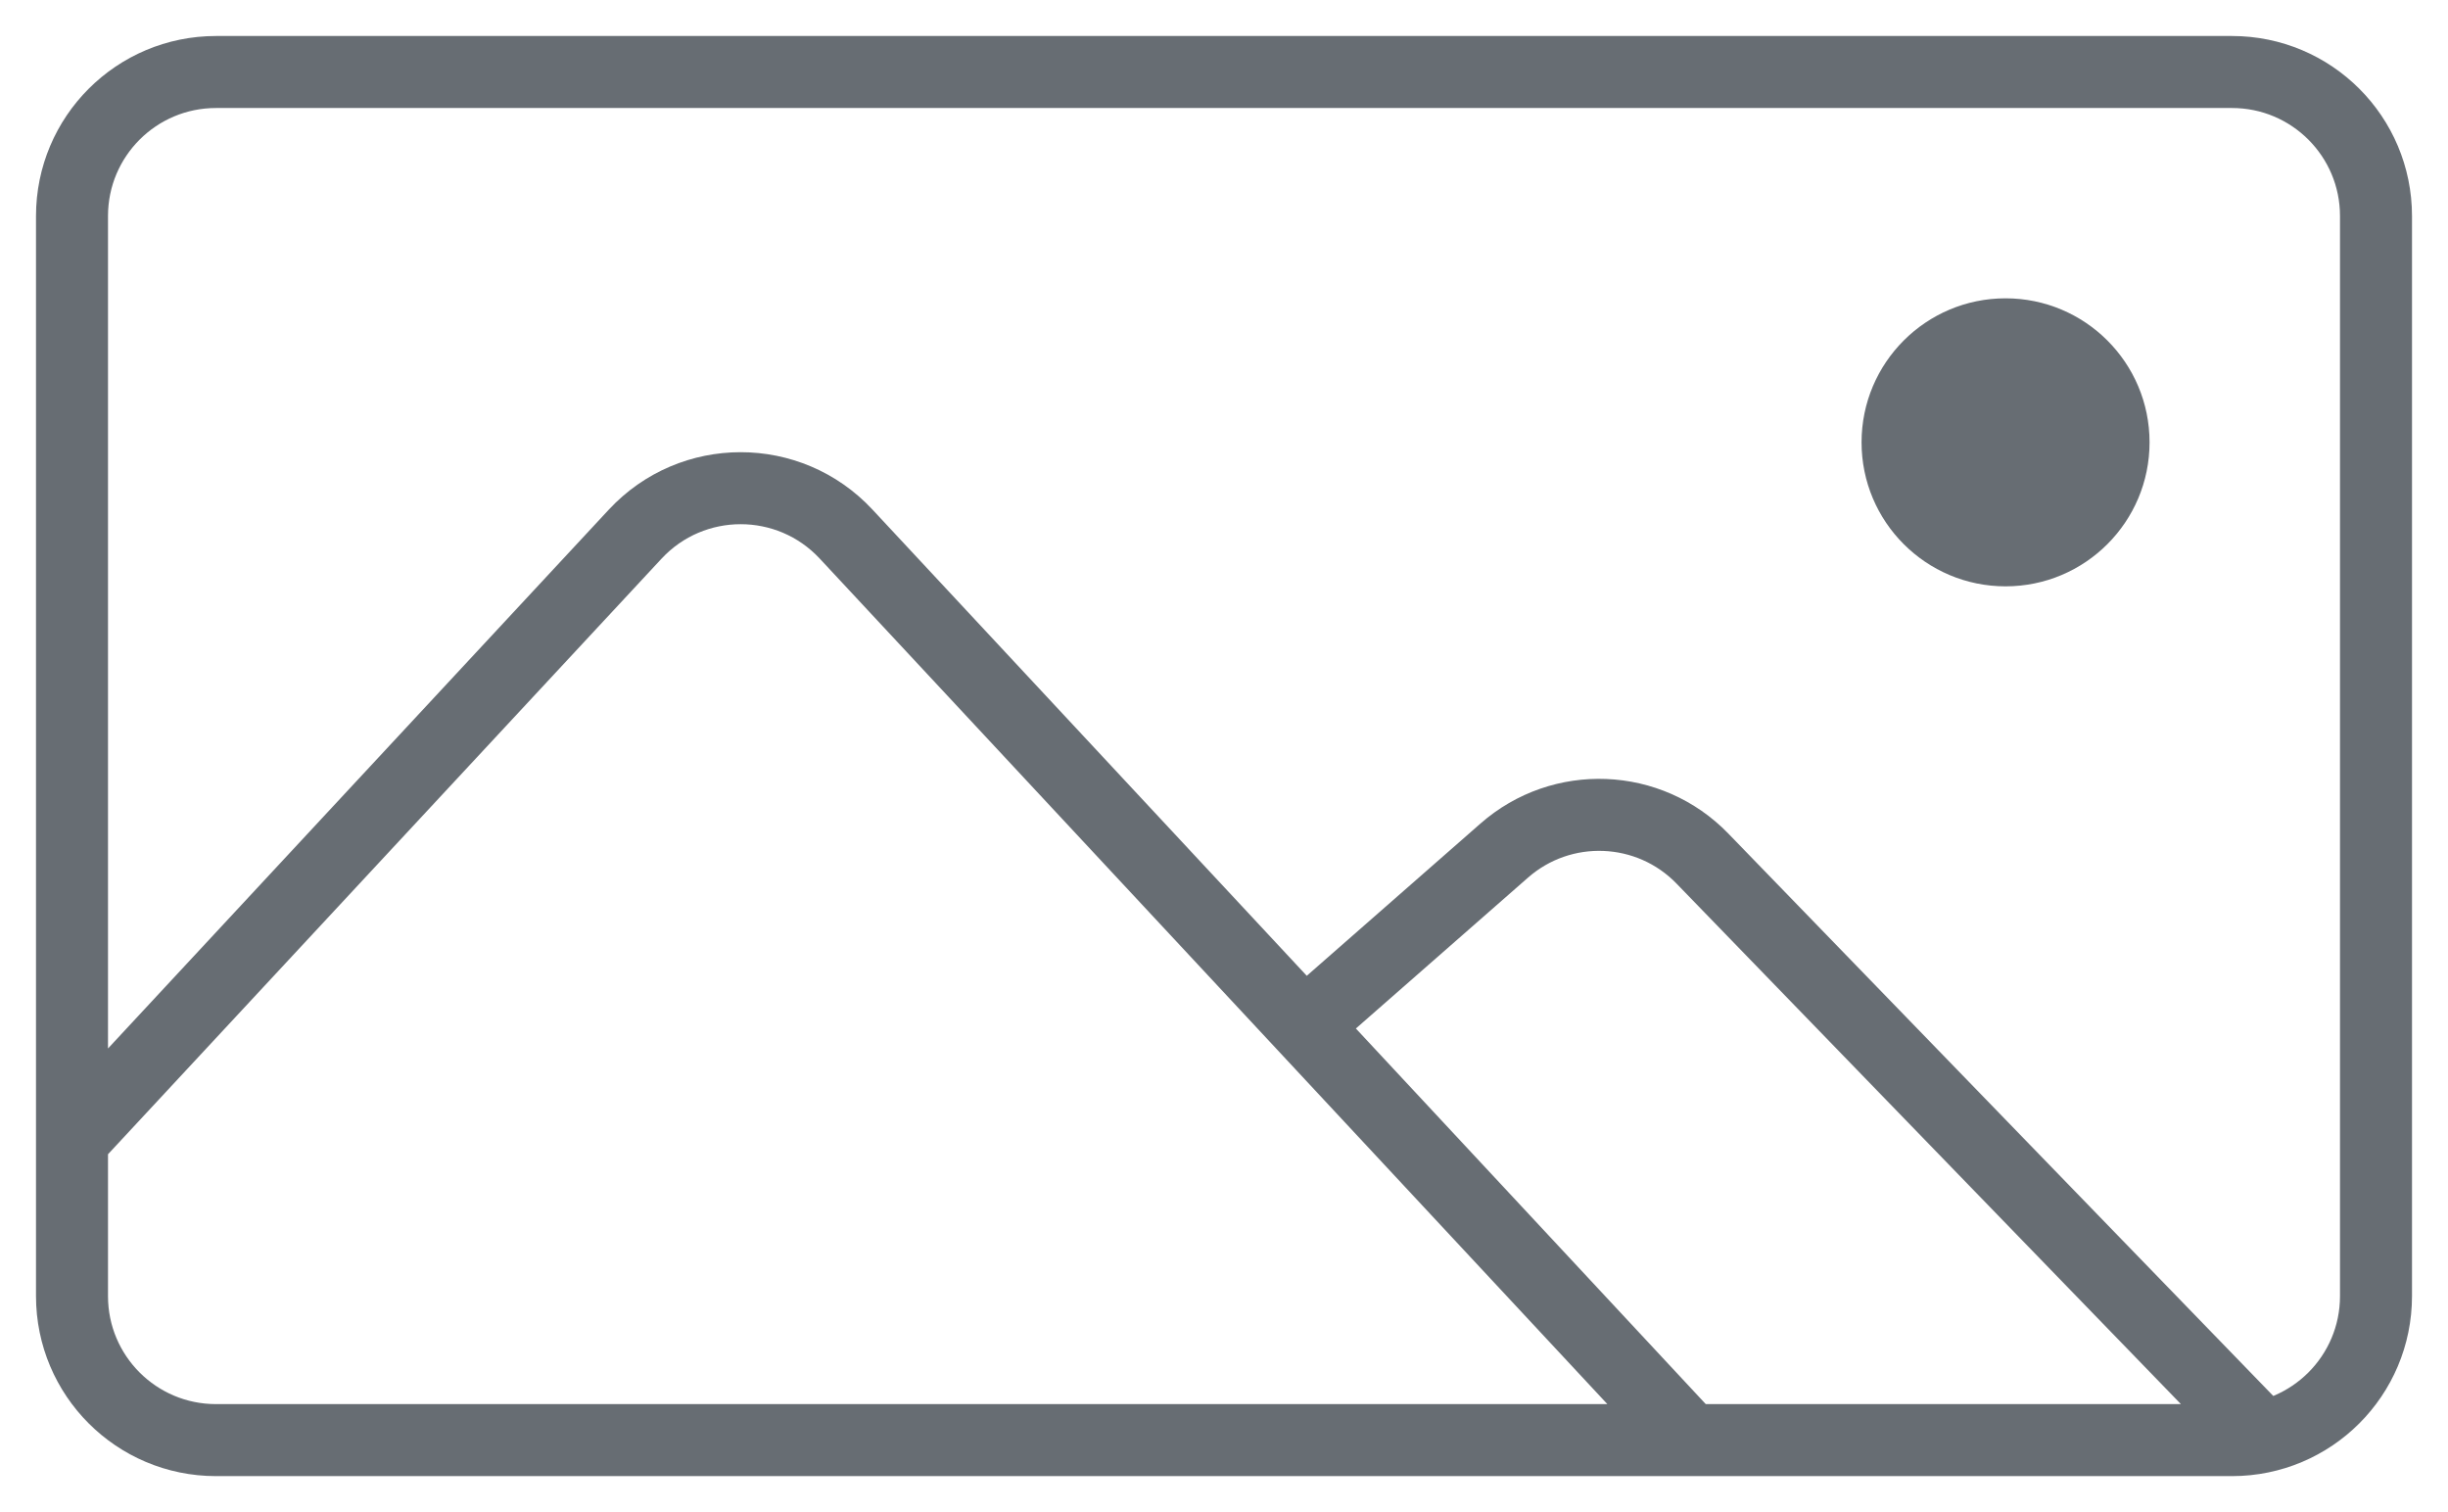 <svg width="34" height="21" viewBox="0 0 34 21" fill="none" xmlns="http://www.w3.org/2000/svg">
<ellipse cx="27.855" cy="6.143" rx="2" ry="2" fill="#676D73"/>
<path d="M23.428 19.951L11.751 7.417C10.959 6.567 9.613 6.568 8.822 7.418L0.955 15.882M18.294 14.09L20.892 11.813C21.693 11.11 22.905 11.159 23.646 11.925L31.322 19.846M3 20H31C32.105 20 33 19.105 33 18V3C33 1.895 32.105 1 31 1H3C1.895 1 1 1.895 1 3V18C1 19.105 1.895 20 3 20Z" stroke="#676D73"/>
</svg>
